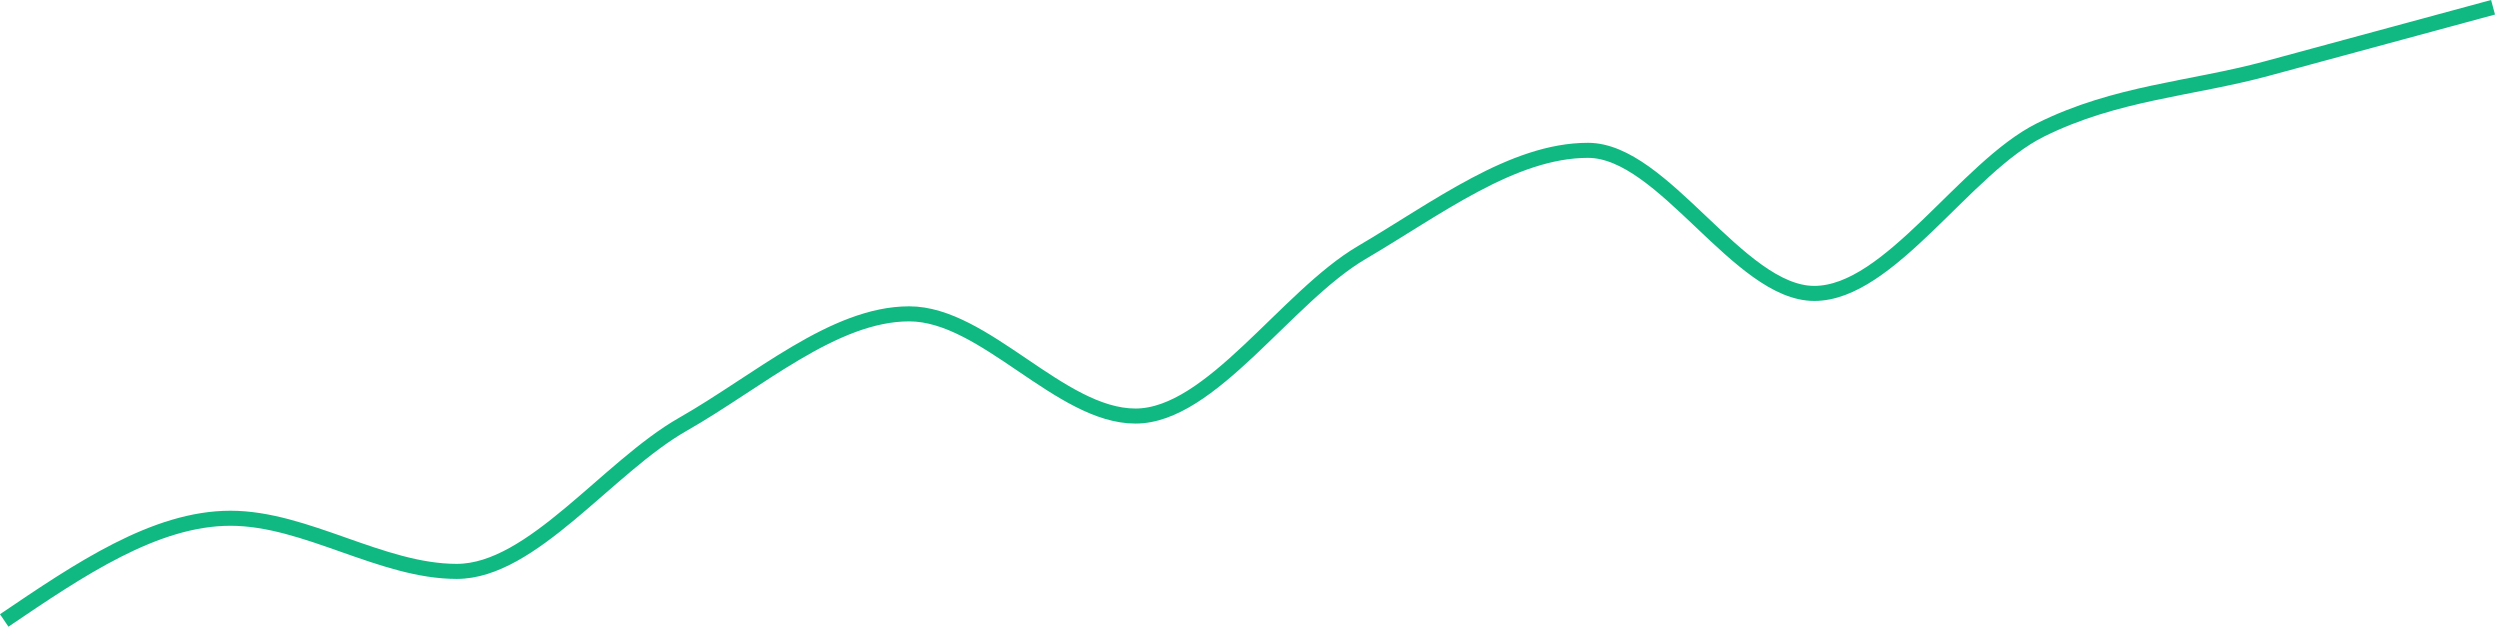 <svg preserveAspectRatio="none" width="100%" height="100%" overflow="visible" style="display: block;" viewBox="0 0 471 119" fill="none" xmlns="http://www.w3.org/2000/svg">
<path id="Vector" d="M0.795 116.892C15.005 107.265 29.214 97.638 43.421 97.638C57.63 97.638 71.84 107.65 86.049 107.65C100.257 107.65 114.466 88.011 128.675 79.925C142.885 71.838 157.092 59.129 171.301 59.129C185.511 59.129 199.72 78.384 213.927 78.384C228.137 78.384 242.346 55.921 256.555 47.578C270.763 39.234 284.972 28.323 299.181 28.323C313.391 28.323 327.598 55.28 341.807 55.28C356.017 55.28 370.226 31.533 384.434 24.472C398.643 17.413 412.852 16.771 427.061 12.92C441.269 9.069 455.478 5.218 469.688 1.368" stroke="#10B981" stroke-width="2.835"/>
</svg>
